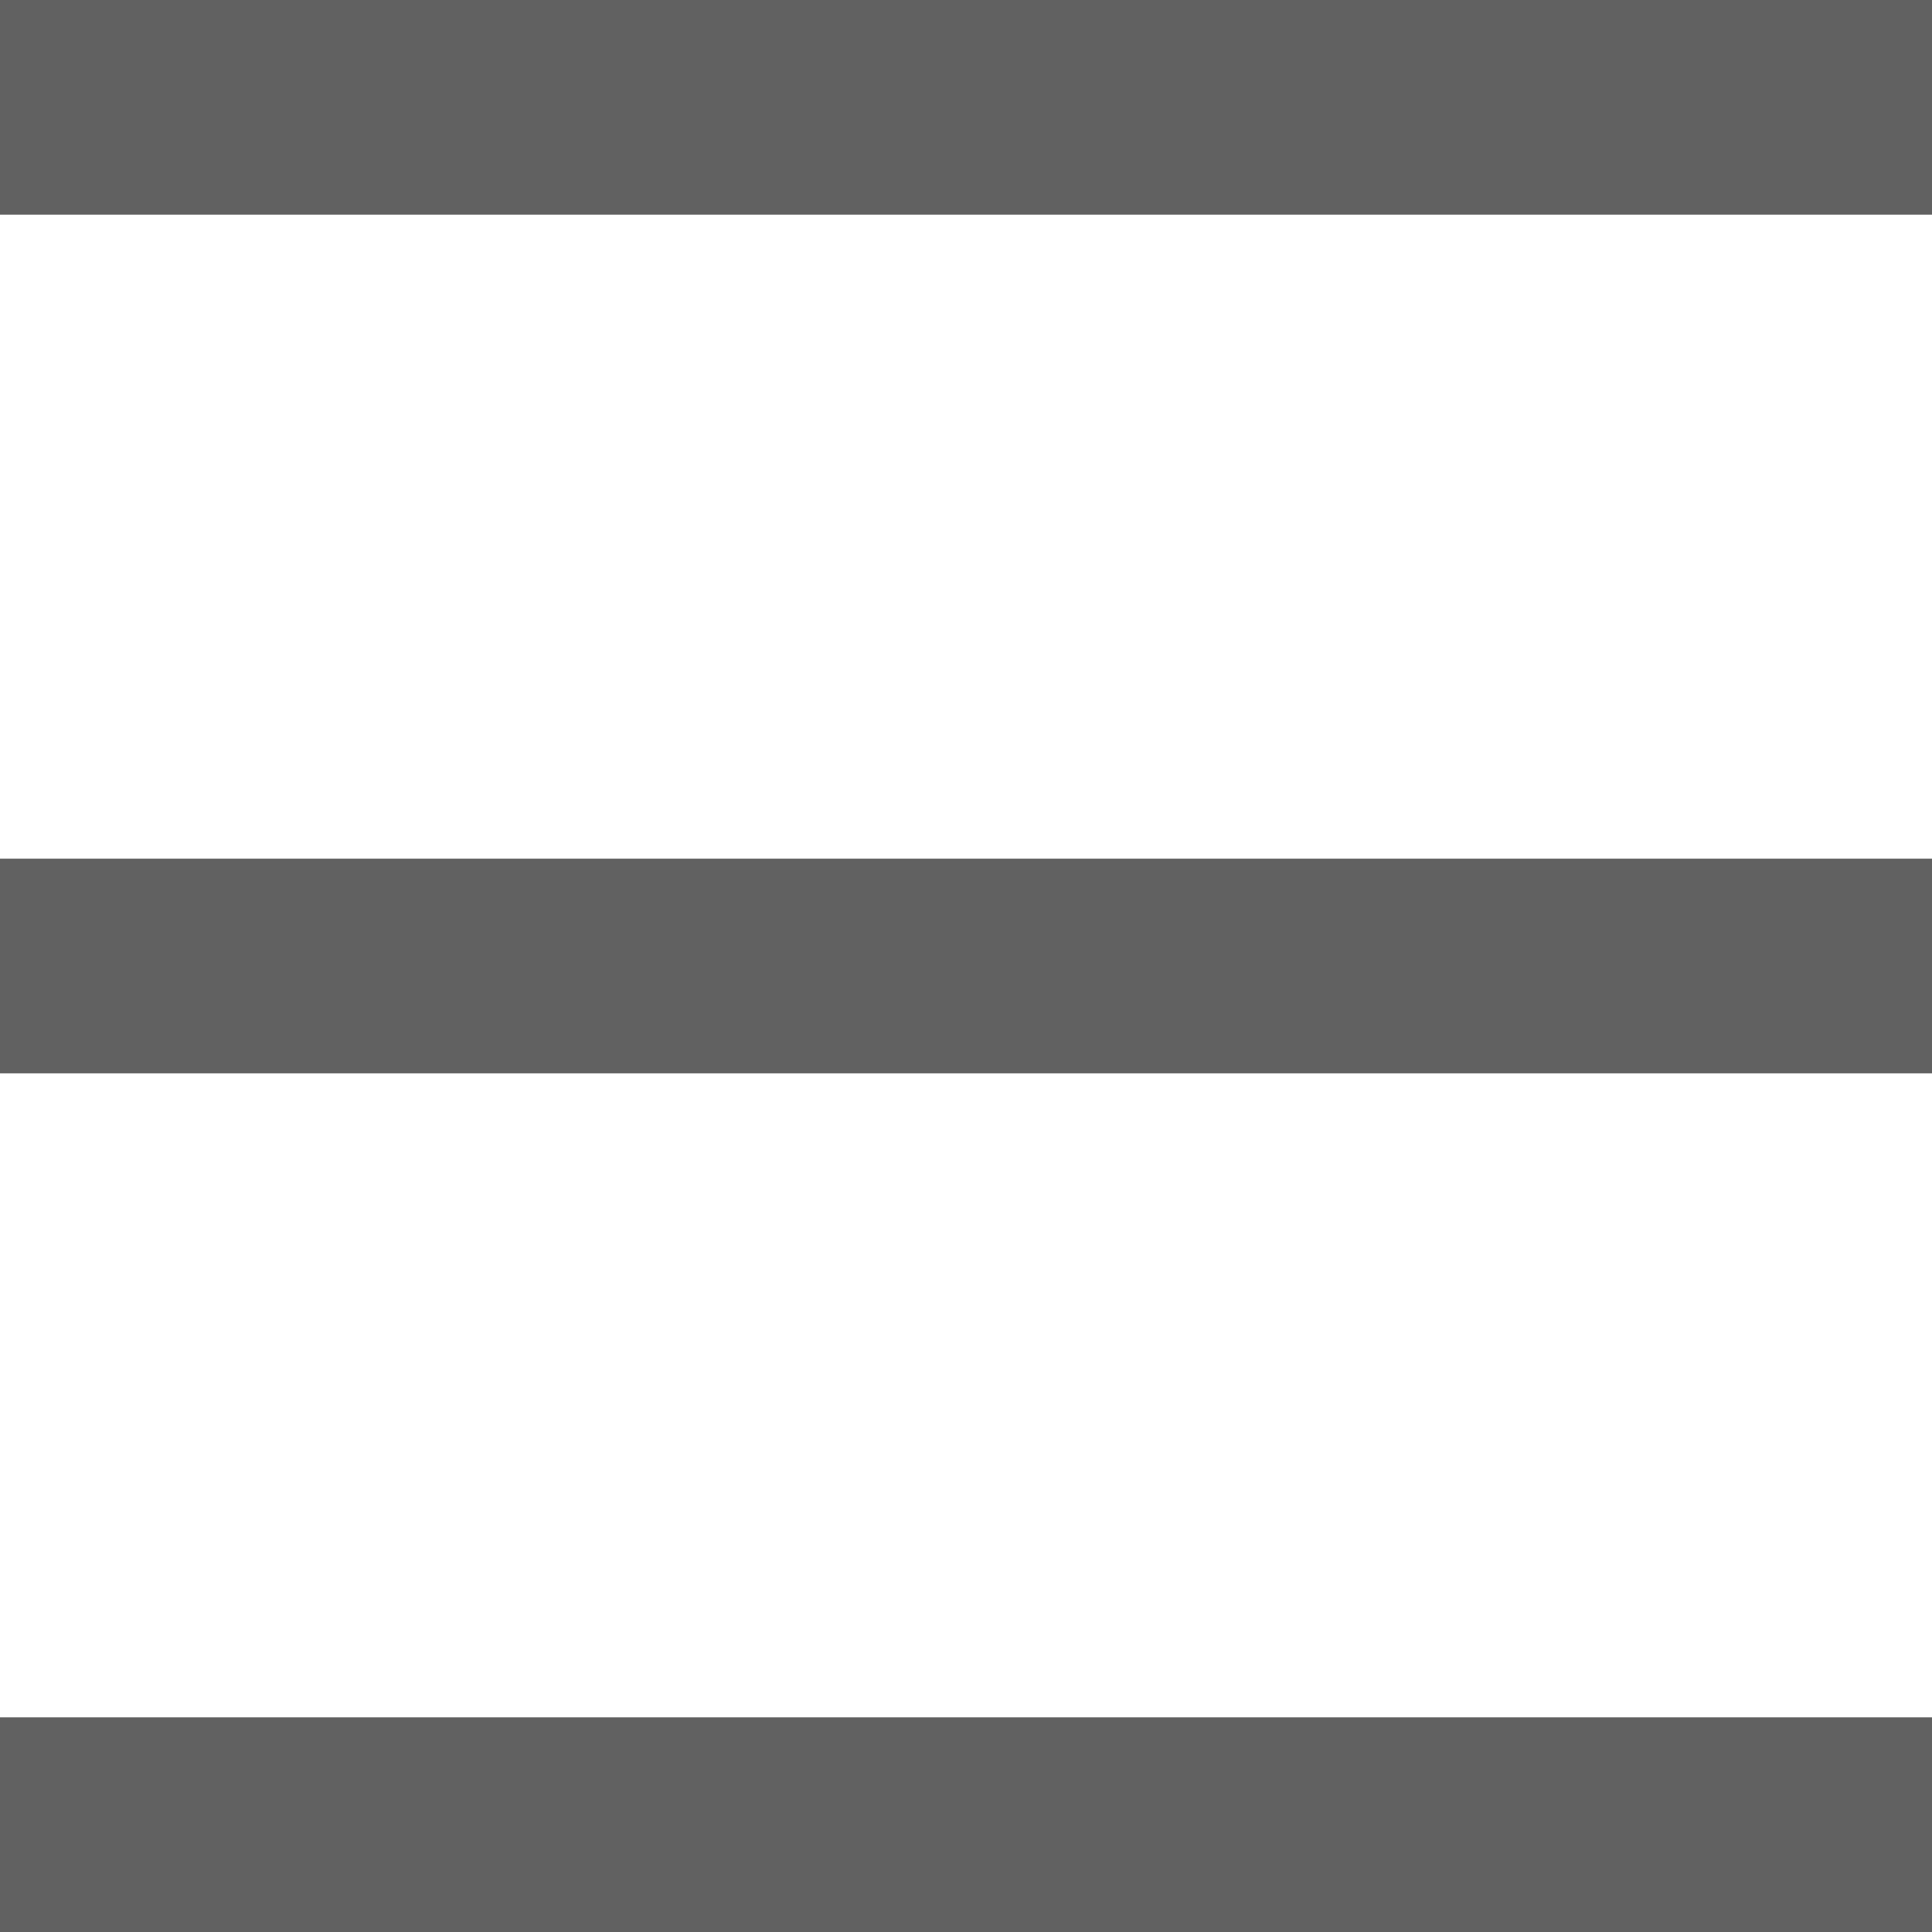 <svg width="18" height="18" viewBox="0 0 18 18" fill="none" xmlns="http://www.w3.org/2000/svg">
<path d="M18 0H0V2H18V0Z" fill="#616161"/>
<path d="M18 16H0V18H18V16Z" fill="#616161"/>
<path d="M18 8H0V10H18V8Z" fill="#616161"/>
</svg>
